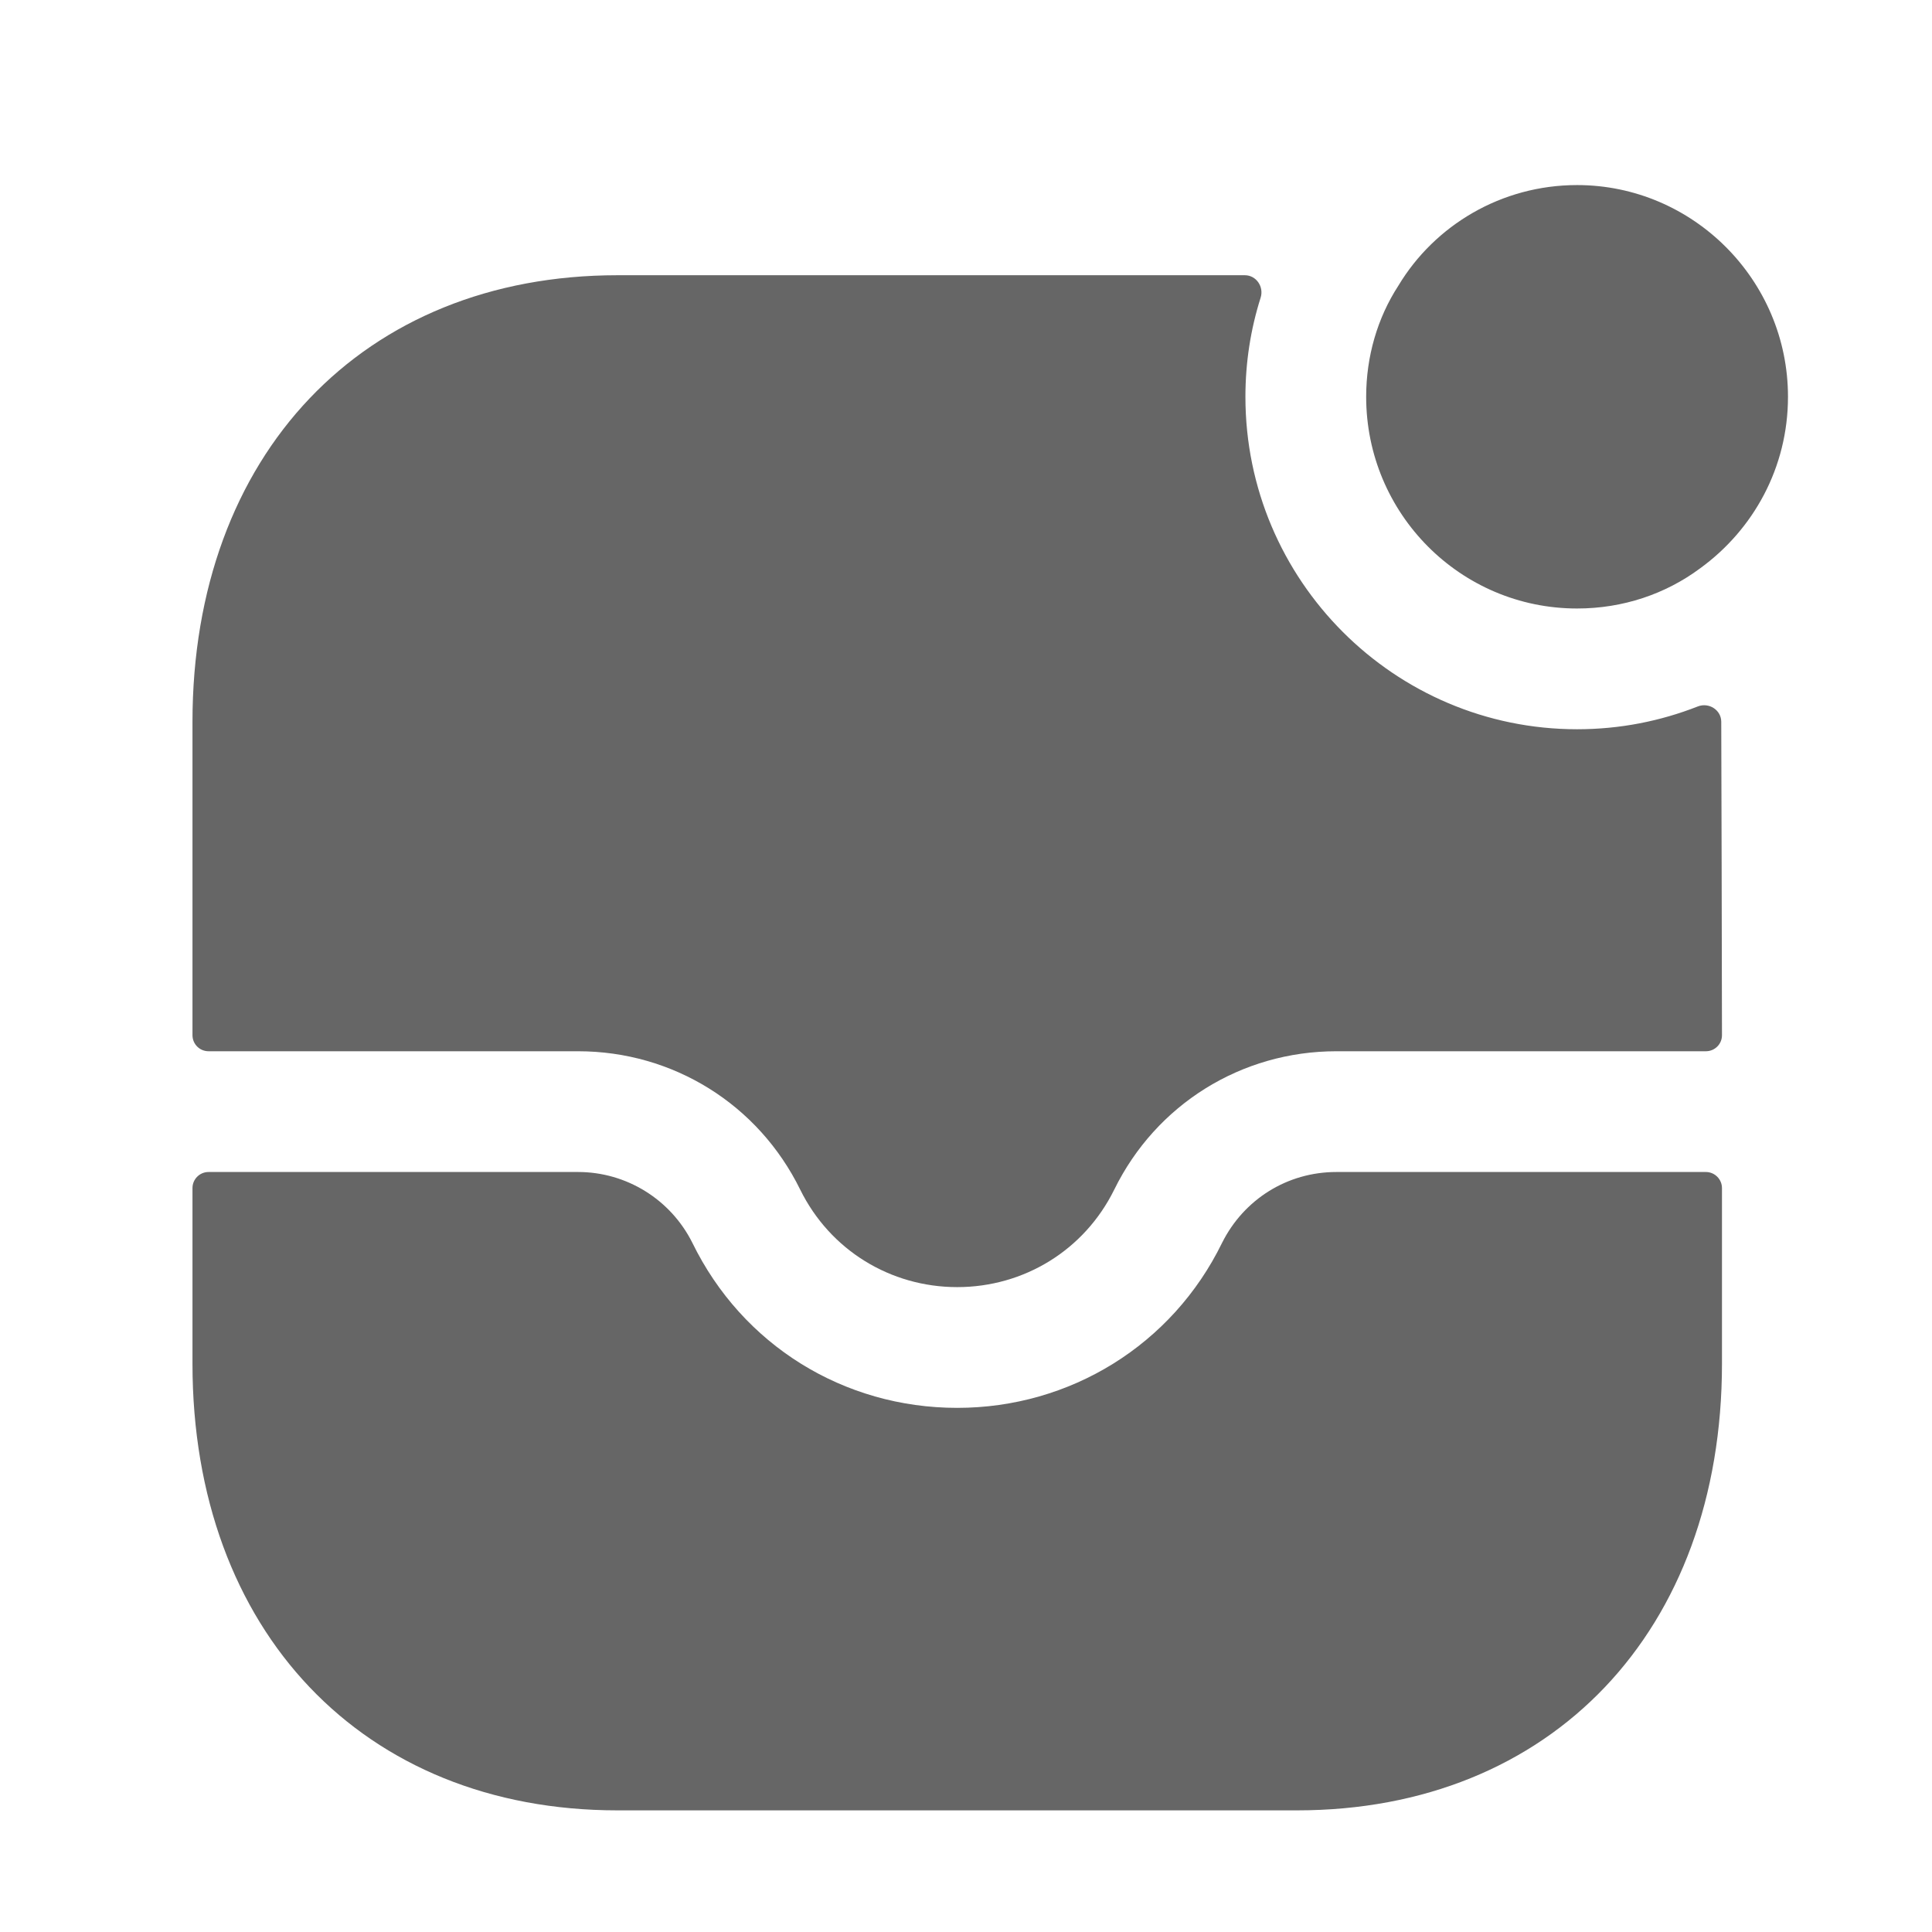 <svg viewBox="0 0 24 24" fill="none" xmlns="http://www.w3.org/2000/svg">
  <path
    fill-rule="evenodd"
    clip-rule="evenodd"
    d="M21.391 12.86C21.391 12.971 21.301 13.059 21.191 13.059H16.601C15.421 13.059 14.361 13.719 13.841 14.779C13.471 15.529 12.721 15.989 11.891 15.989C11.061 15.989 10.311 15.529 9.941 14.779C9.421 13.719 8.361 13.059 7.181 13.059H2.591C2.48 13.059 2.391 12.97 2.391 12.859V8.969C2.391 5.649 4.511 3.419 7.671 3.419H15.464C15.606 3.419 15.703 3.563 15.66 3.698C15.536 4.089 15.471 4.502 15.471 4.929C15.471 7.209 17.321 9.059 19.591 9.059C20.127 9.059 20.628 8.957 21.09 8.776C21.227 8.722 21.381 8.818 21.382 8.965C21.384 9.722 21.39 11.668 21.391 12.86Z"
    fill="currentColor"
    fill-opacity="0.6"
  />
  <path
    fill-rule="evenodd"
    clip-rule="evenodd"
    d="M16.601 14.559H21.191C21.301 14.559 21.391 14.649 21.391 14.759V16.939C21.391 20.259 19.271 22.489 16.111 22.489H7.671C4.511 22.489 2.391 20.259 2.391 16.939V14.759C2.391 14.649 2.48 14.559 2.591 14.559H7.181C7.781 14.559 8.331 14.899 8.601 15.439C9.221 16.709 10.481 17.489 11.891 17.489C13.291 17.489 14.561 16.709 15.181 15.439C15.451 14.899 15.991 14.559 16.601 14.559Z"
    fill="currentColor"
    fill-opacity="0.6"
  />
  <path
    fill-rule="evenodd"
    clip-rule="evenodd"
    d="M19.591 2.299C18.651 2.299 17.821 2.799 17.371 3.549C17.111 3.949 16.971 4.429 16.971 4.929C16.971 6.379 18.141 7.559 19.591 7.559C20.161 7.559 20.691 7.379 21.121 7.059C21.781 6.579 22.211 5.809 22.211 4.929C22.211 3.479 21.031 2.299 19.591 2.299Z"
    fill="currentColor"
    fill-opacity="0.6"
  />
</svg>
